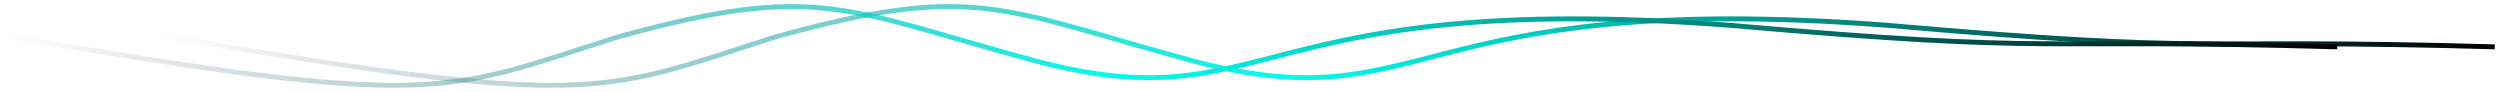 <svg width="381" height="14" viewBox="0 0 381 14" fill="none" xmlns="http://www.w3.org/2000/svg">
<path d="M380.199 7.139C332.195 5.772 338.93 8.335 287.58 3.851C213.991 -1.744 217.788 18.926 181.445 9.189C152.47 1.331 148.493 -2.726 118.252 5.602C91.131 14.229 90.769 16.663 25 5.516" stroke="url(#paint0_linear_53_254)" stroke-width="0.75"/>
<path d="M356.199 7.139C308.195 5.772 314.93 8.335 263.58 3.851C189.991 -1.744 193.788 18.926 157.445 9.189C128.47 1.331 124.493 -2.726 94.252 5.602C67.131 14.229 66.769 16.663 1 5.516" stroke="url(#paint1_linear_53_254)" stroke-width="0.75"/>
<defs>
<linearGradient id="paint0_linear_53_254" x1="380.199" y1="7" x2="25" y2="7" gradientUnits="userSpaceOnUse">
<stop/>
<stop offset="0.513" stop-color="#00FDEE"/>
<stop offset="1" stop-color="#403C4F" stop-opacity="0"/>
</linearGradient>
<linearGradient id="paint1_linear_53_254" x1="356.199" y1="7" x2="1" y2="7" gradientUnits="userSpaceOnUse">
<stop/>
<stop offset="0.513" stop-color="#00FDEE"/>
<stop offset="1" stop-color="#403C4F" stop-opacity="0"/>
</linearGradient>
</defs>
</svg>
